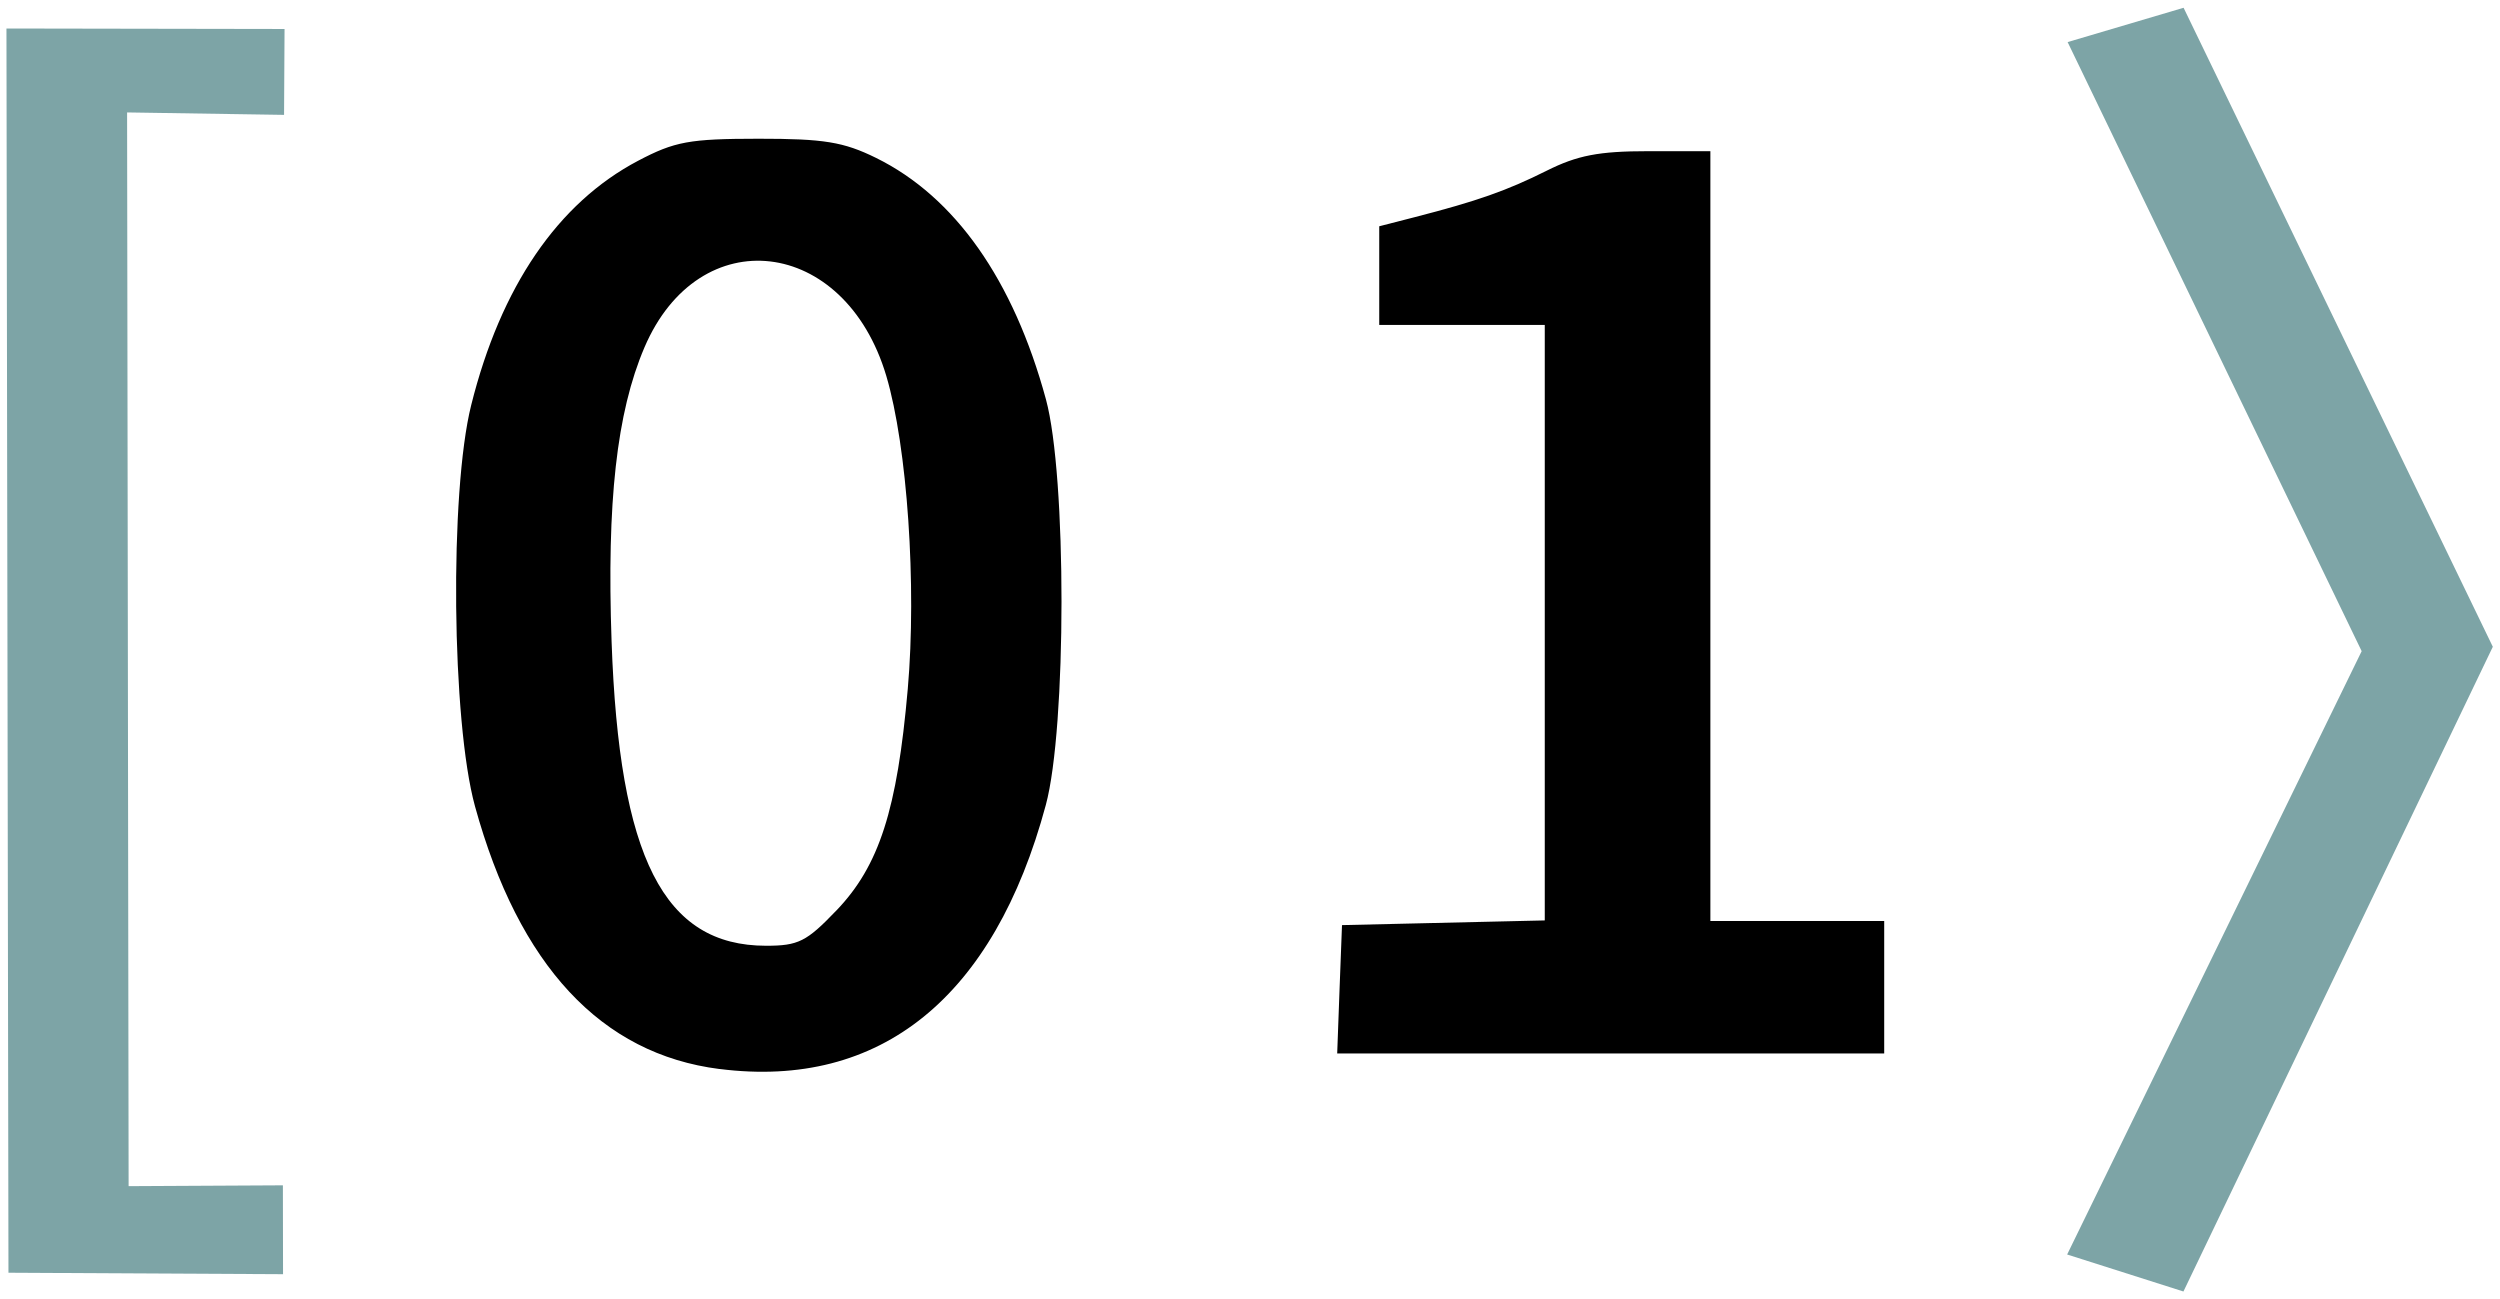 <?xml version="1.0" encoding="UTF-8" standalone="no"?>
<svg
    viewBox="0 0 51.142 26.581"
    version="1.1"
    xmlns="http://www.w3.org/2000/svg">
    <g transform="translate(-81.685,-28.766)">
        <path
            style="fill:currentColor;stroke-width:0.169"
            d="m 96.405,50.635 c -2.422,-0.307 -4.105,-2.114 -5.003,-5.374 -0.478,-1.736 -0.523,-6.426 -0.078,-8.207 0.605,-2.424 1.773,-4.135 3.414,-4.999 0.75,-0.395 1.049,-0.45 2.462,-0.451 1.34,-6.77e-4 1.741,0.065 2.404,0.391 1.617,0.796 2.813,2.496 3.478,4.942 0.425,1.565 0.424,6.713 -0.003,8.297 -1.06,3.937 -3.382,5.817 -6.674,5.4 z m 2.39,-3.243 c 0.876,-0.915 1.243,-2.055 1.46,-4.532 0.185,-2.112 -0.01,-4.958 -0.439,-6.403 -0.847,-2.851 -3.831,-3.202 -4.949,-0.581 -0.567,1.329 -0.771,3.161 -0.671,6.012 0.155,4.426 1.067,6.224 3.159,6.225 0.661,5.08e-4 0.83,-0.084 1.439,-0.721 z m 10.293,1.611 0.05,-1.312 2.074,-0.048 2.074,-0.048 v -6.091 -6.091 h -1.693 -1.693 v -1.009 -1.009 l 0.72,-0.185 c 1.286,-0.331 1.891,-0.544 2.704,-0.951 0.628,-0.315 1.071,-0.4 2.074,-0.4 h 1.276 v 7.874 7.874 h 1.778 1.778 v 1.355 1.355 h -5.595 -5.595 z"/>
        <path
            style="fill:#7da4a6"
            d="m 81.817,29.349 5.689,0.01 -0.01,1.757 -3.211,-0.05 0.031,21.965 3.156,-0.017 0.003,1.818 -5.617,-0.03 z"/>
        <path
            style="fill:#7da4a6"
            d="m 123.982,29.627 2.372,-0.702 6.326,13.072 -6.329,13.189 -2.379,-0.757 6.025,-12.342 z"/>
    </g>
</svg>
